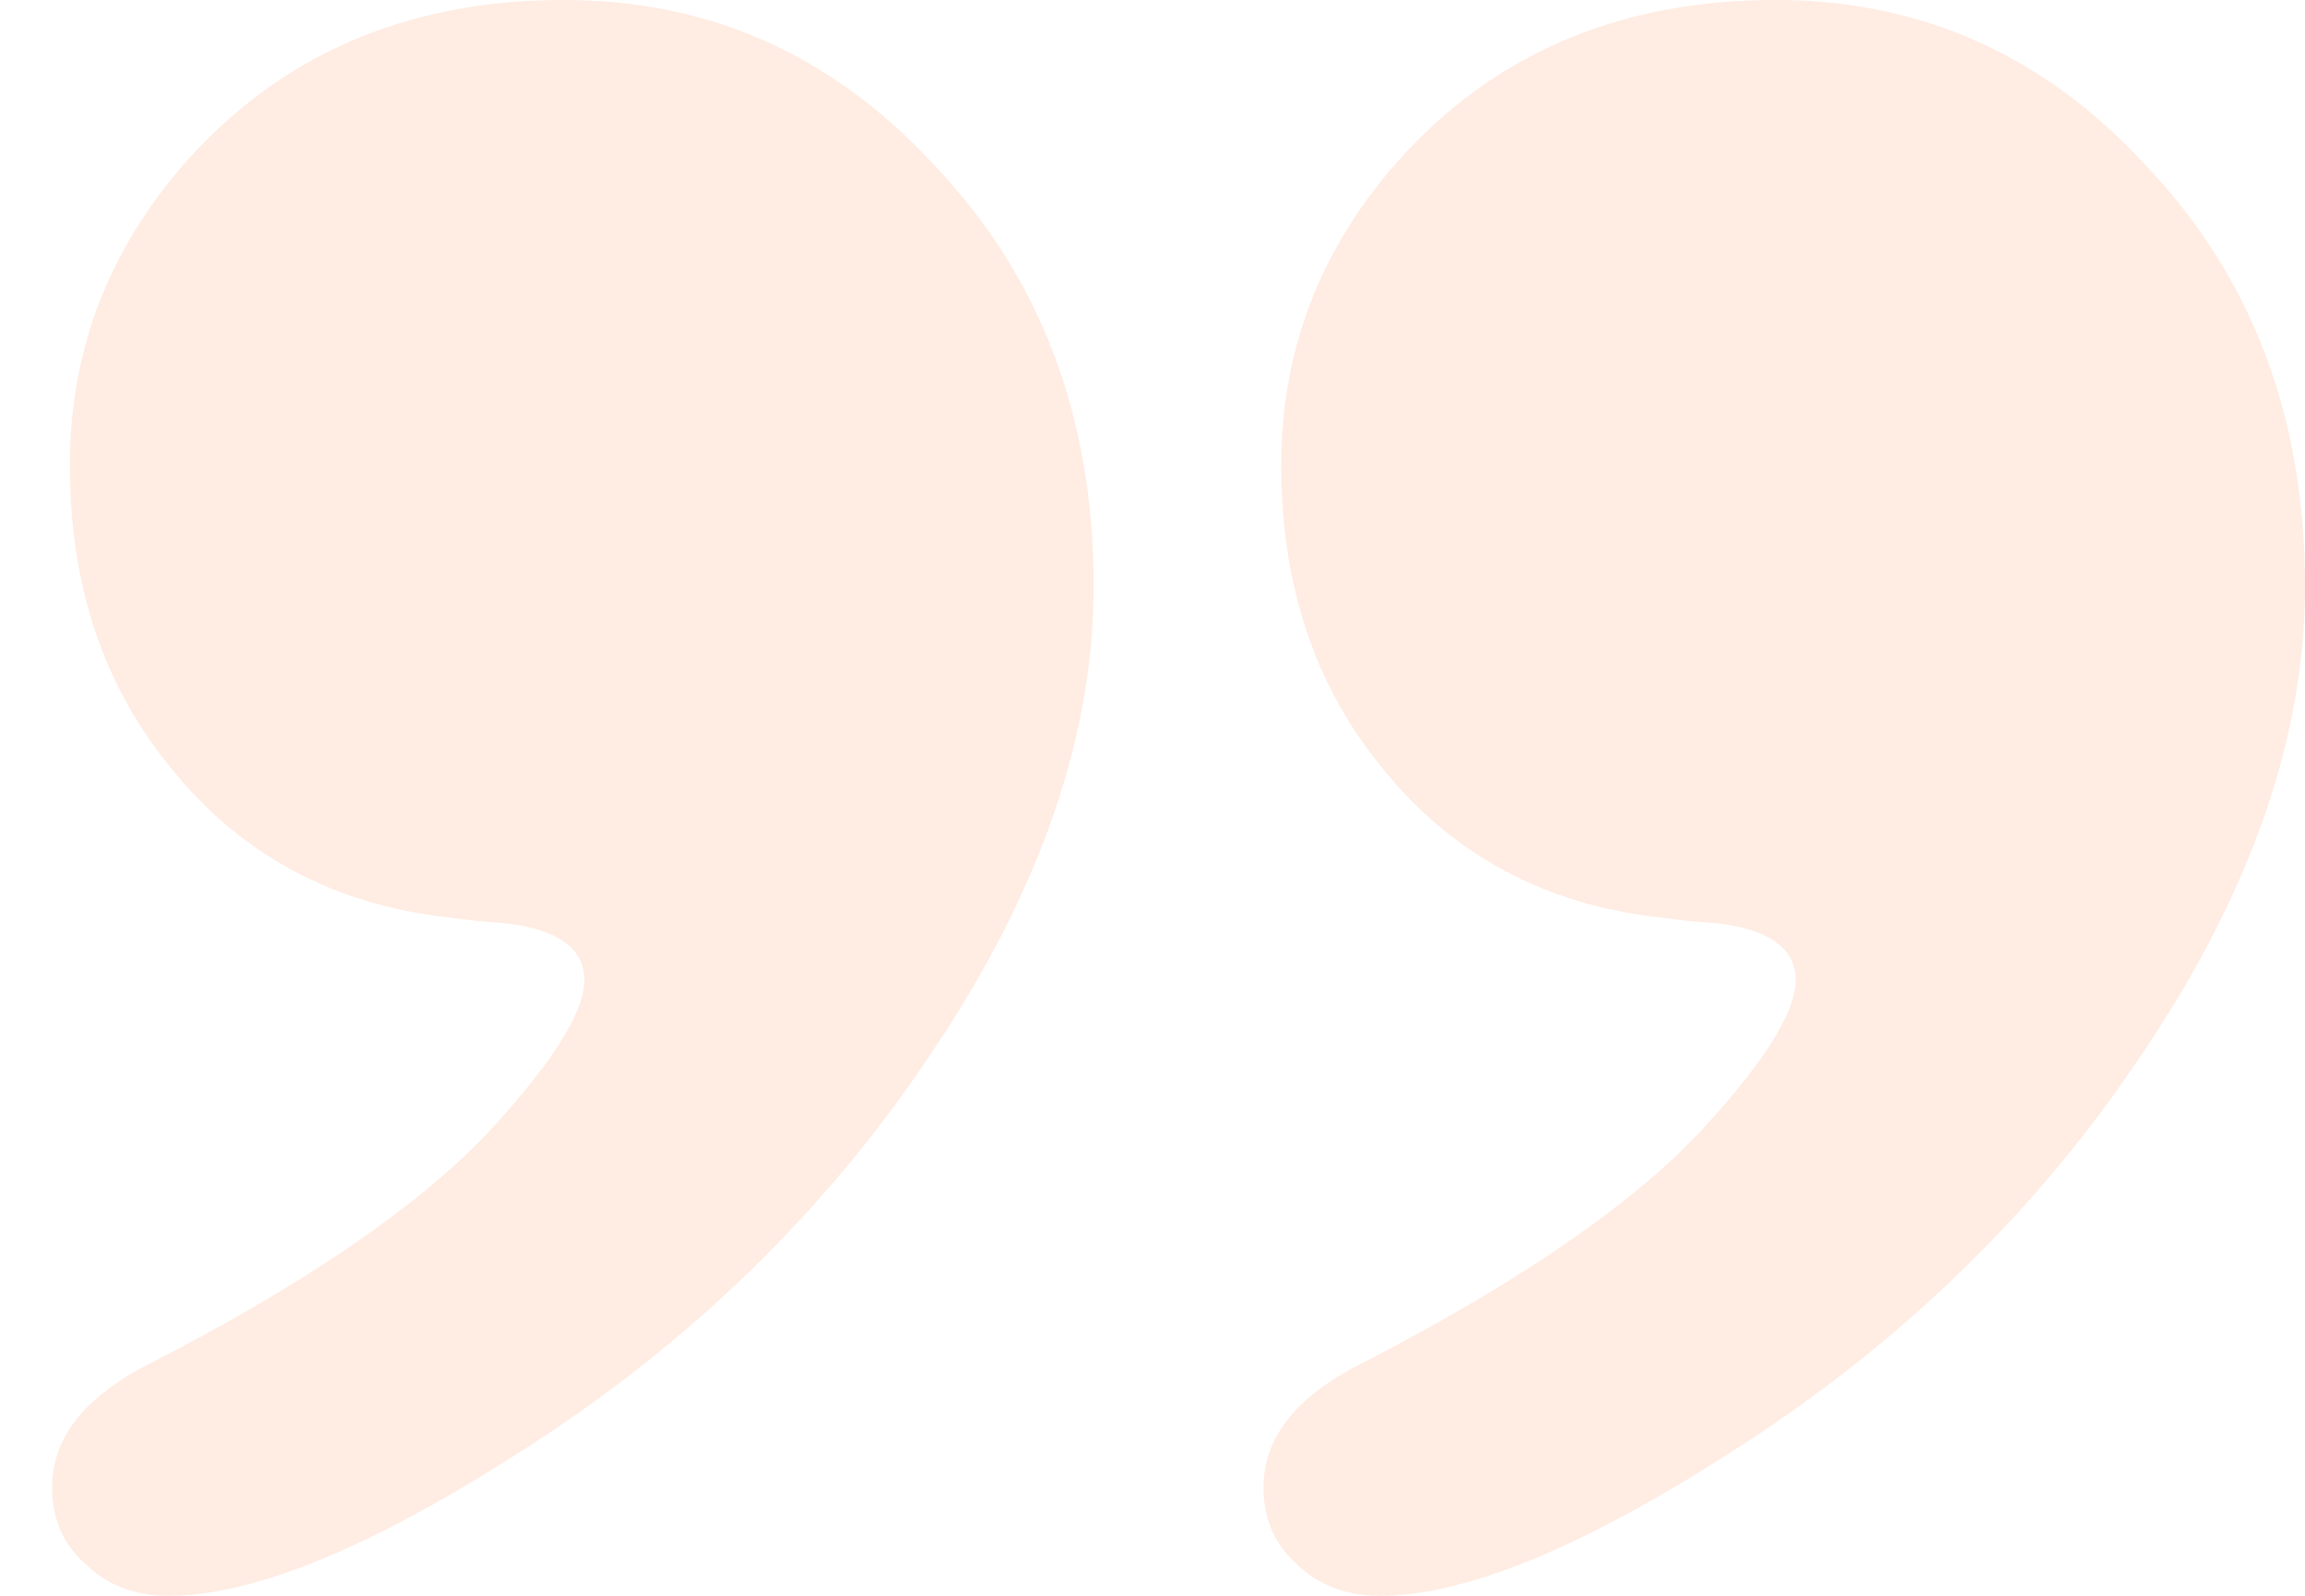 <svg width="26" height="18" viewBox="0 0 26 18" fill="none" xmlns="http://www.w3.org/2000/svg">
<path opacity="0.15" d="M1.903 18C1.522 18 1.208 17.88 0.96 17.639C0.712 17.417 0.588 17.13 0.588 16.778C0.588 16.222 0.95 15.759 1.674 15.389C3.409 14.5 4.676 13.639 5.476 12.806C6.219 12.009 6.591 11.426 6.591 11.056C6.591 10.704 6.305 10.491 5.733 10.417L5.39 10.389L4.933 10.333C3.694 10.167 2.694 9.611 1.932 8.667C1.169 7.741 0.788 6.602 0.788 5.25C0.788 3.898 1.265 2.713 2.218 1.694C3.285 0.565 4.666 0 6.362 0C8.001 0 9.392 0.62 10.536 1.861C11.736 3.12 12.336 4.704 12.336 6.611C12.336 8.296 11.736 10.037 10.536 11.833C9.335 13.648 7.773 15.167 5.848 16.389C4.171 17.463 2.856 18 1.903 18ZM15.567 18C15.185 18 14.871 17.88 14.623 17.639C14.376 17.417 14.252 17.13 14.252 16.778C14.252 16.222 14.614 15.759 15.338 15.389C17.072 14.5 18.339 13.639 19.14 12.806C19.883 12.009 20.255 11.426 20.255 11.056C20.255 10.704 19.969 10.491 19.397 10.417L19.054 10.389L18.597 10.333C17.358 10.167 16.357 9.611 15.595 8.667C14.833 7.741 14.452 6.602 14.452 5.25C14.452 3.898 14.928 2.713 15.881 1.694C16.948 0.565 18.33 0 20.026 0C21.665 0 23.056 0.62 24.199 1.861C25.4 3.12 26 4.704 26 6.611C26 8.296 25.4 10.037 24.199 11.833C22.999 13.648 21.436 15.167 19.511 16.389C17.834 17.463 16.519 18 15.567 18Z" fill="#FF8240"/>
</svg>
